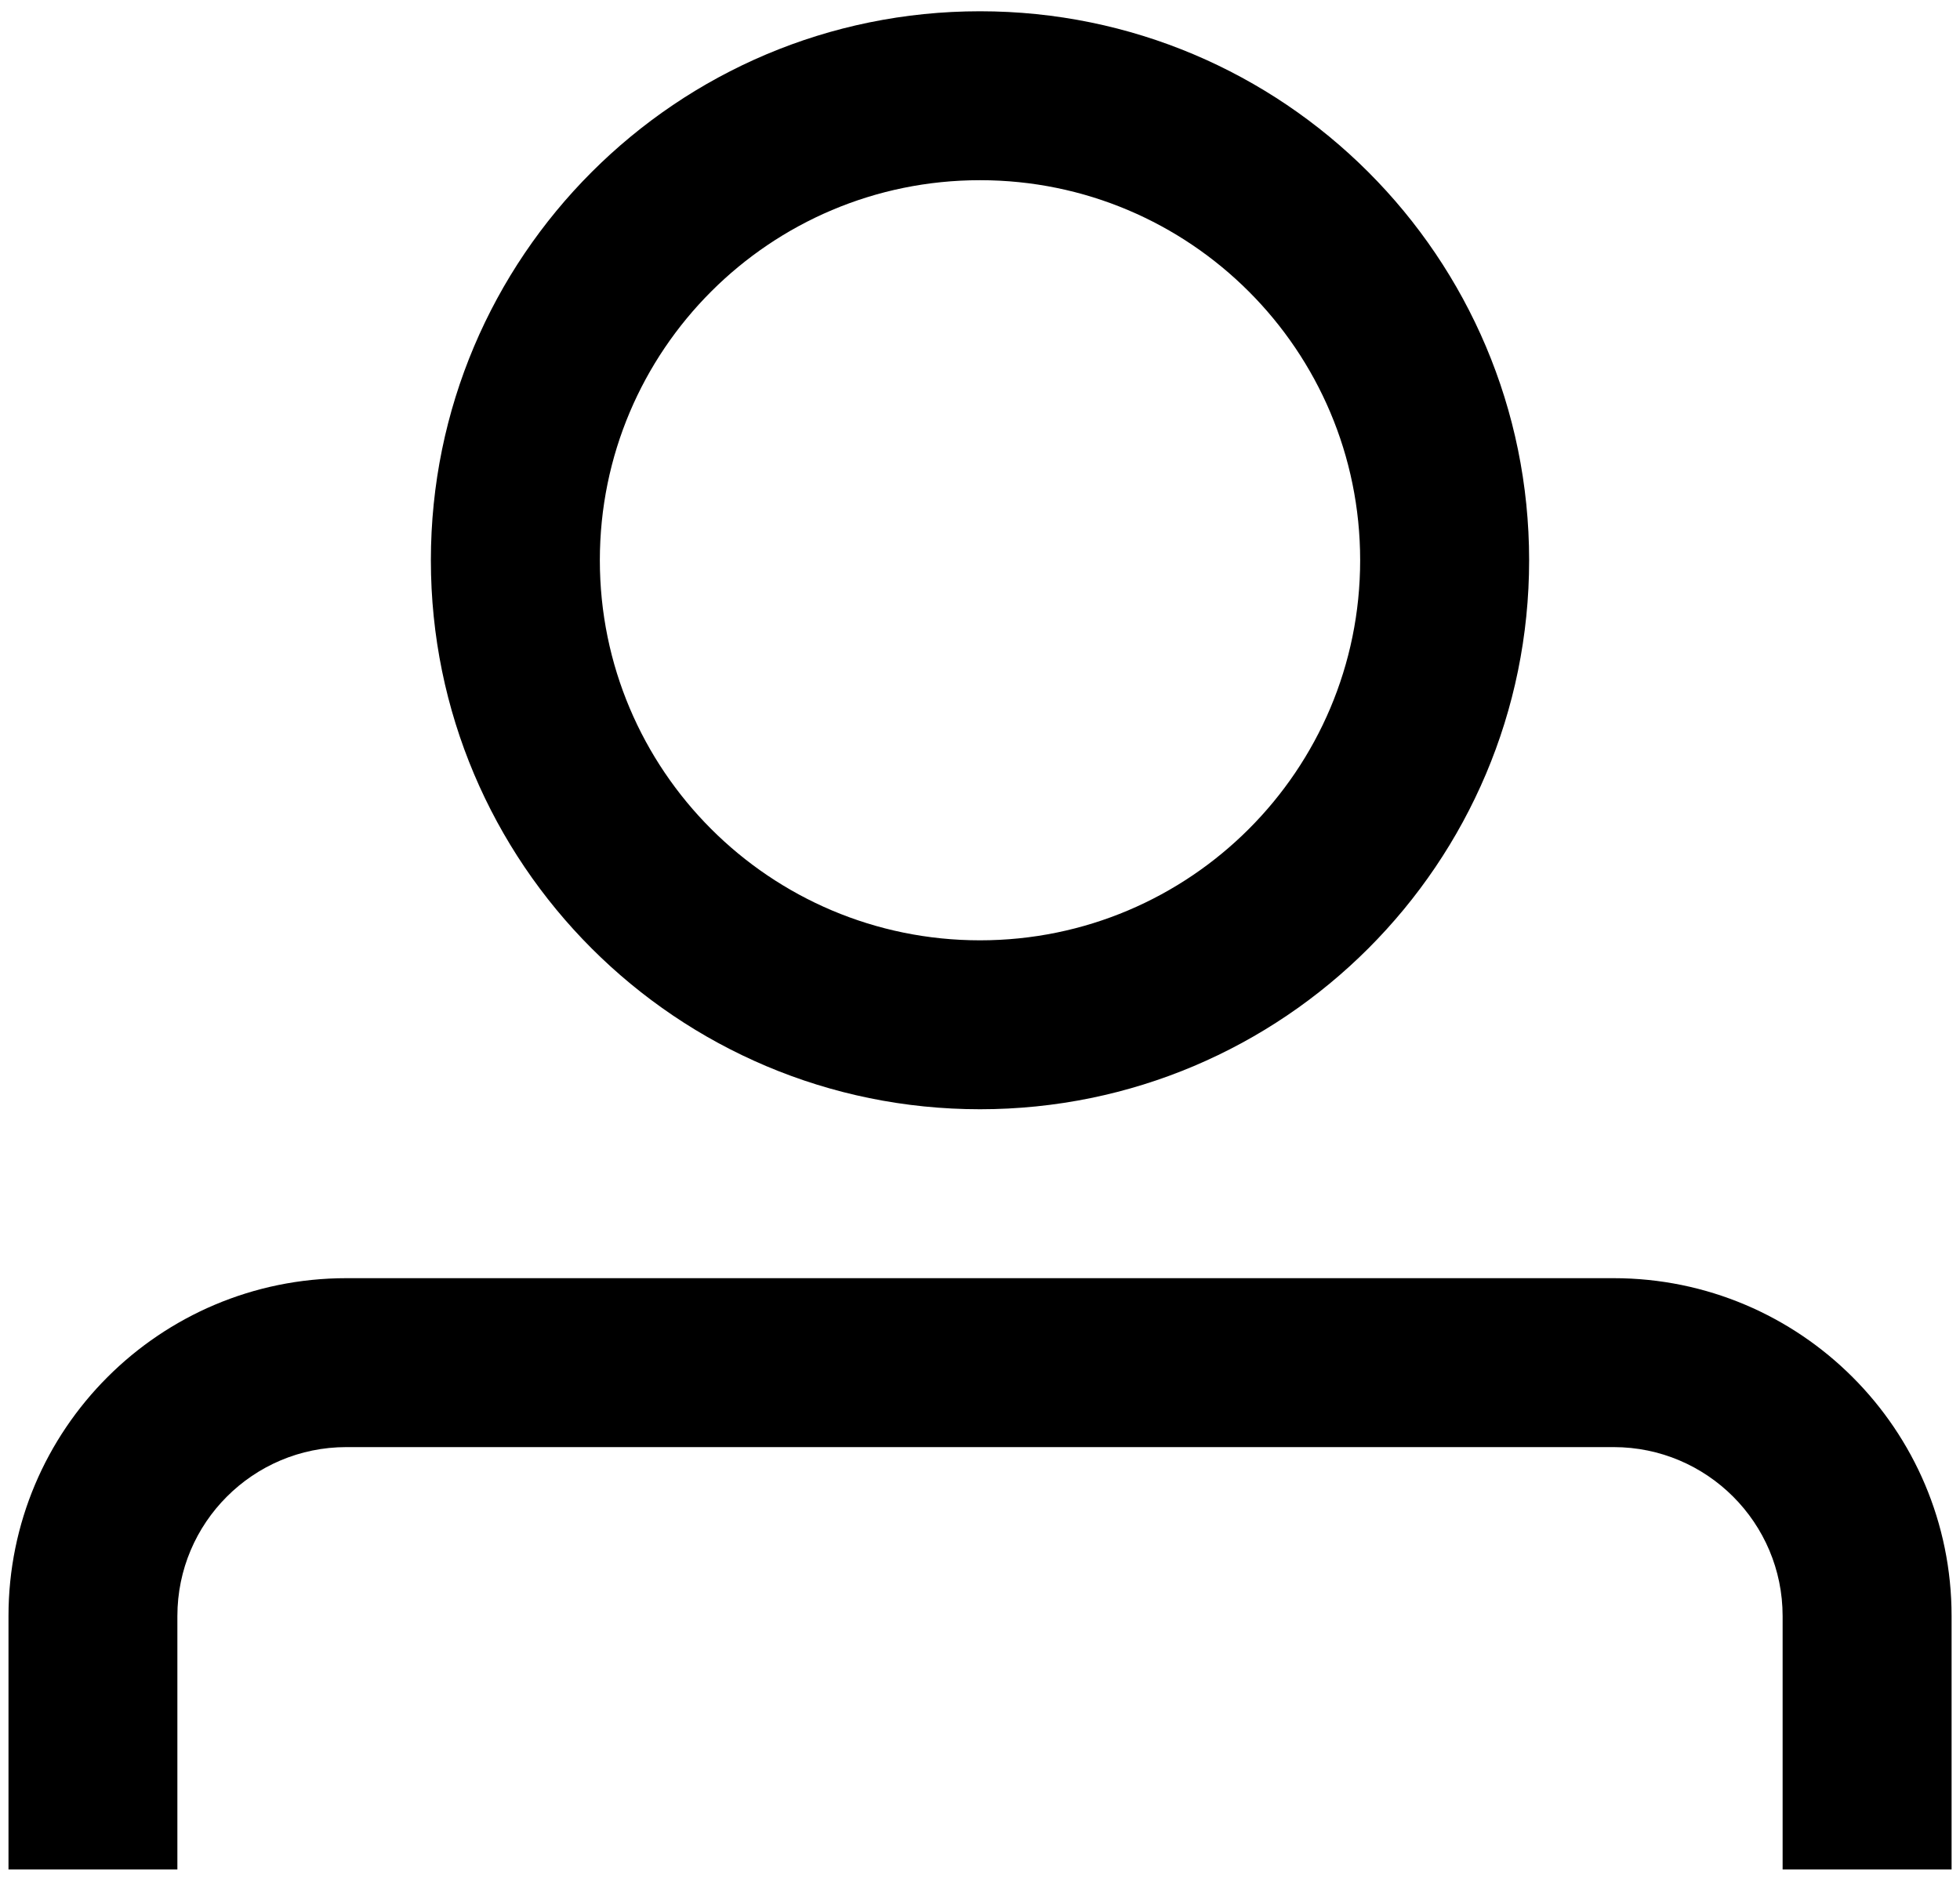 <svg width="24" height="23" viewBox="0 0 24 23"  xmlns="http://www.w3.org/2000/svg">
<path fill-rule="evenodd" clip-rule="evenodd" d="M16.655 6.862C16.655 9.433 14.571 11.517 12 11.517C9.429 11.517 7.345 9.433 7.345 6.862C7.345 4.291 9.429 2.207 12 2.207C14.571 2.207 16.655 4.291 16.655 6.862ZM18.724 6.862C18.724 10.576 15.714 13.586 12 13.586C8.286 13.586 5.276 10.576 5.276 6.862C5.276 3.148 8.286 0.138 12 0.138C15.714 0.138 18.724 3.148 18.724 6.862ZM4.241 15.655C1.956 15.655 0.104 17.508 0.104 19.793V22.897H2.172V19.793C2.172 18.651 3.099 17.724 4.241 17.724H19.759C20.901 17.724 21.828 18.651 21.828 19.793V22.897H23.897V19.793C23.897 17.508 22.044 15.655 19.759 15.655H4.241Z" />
</svg>
